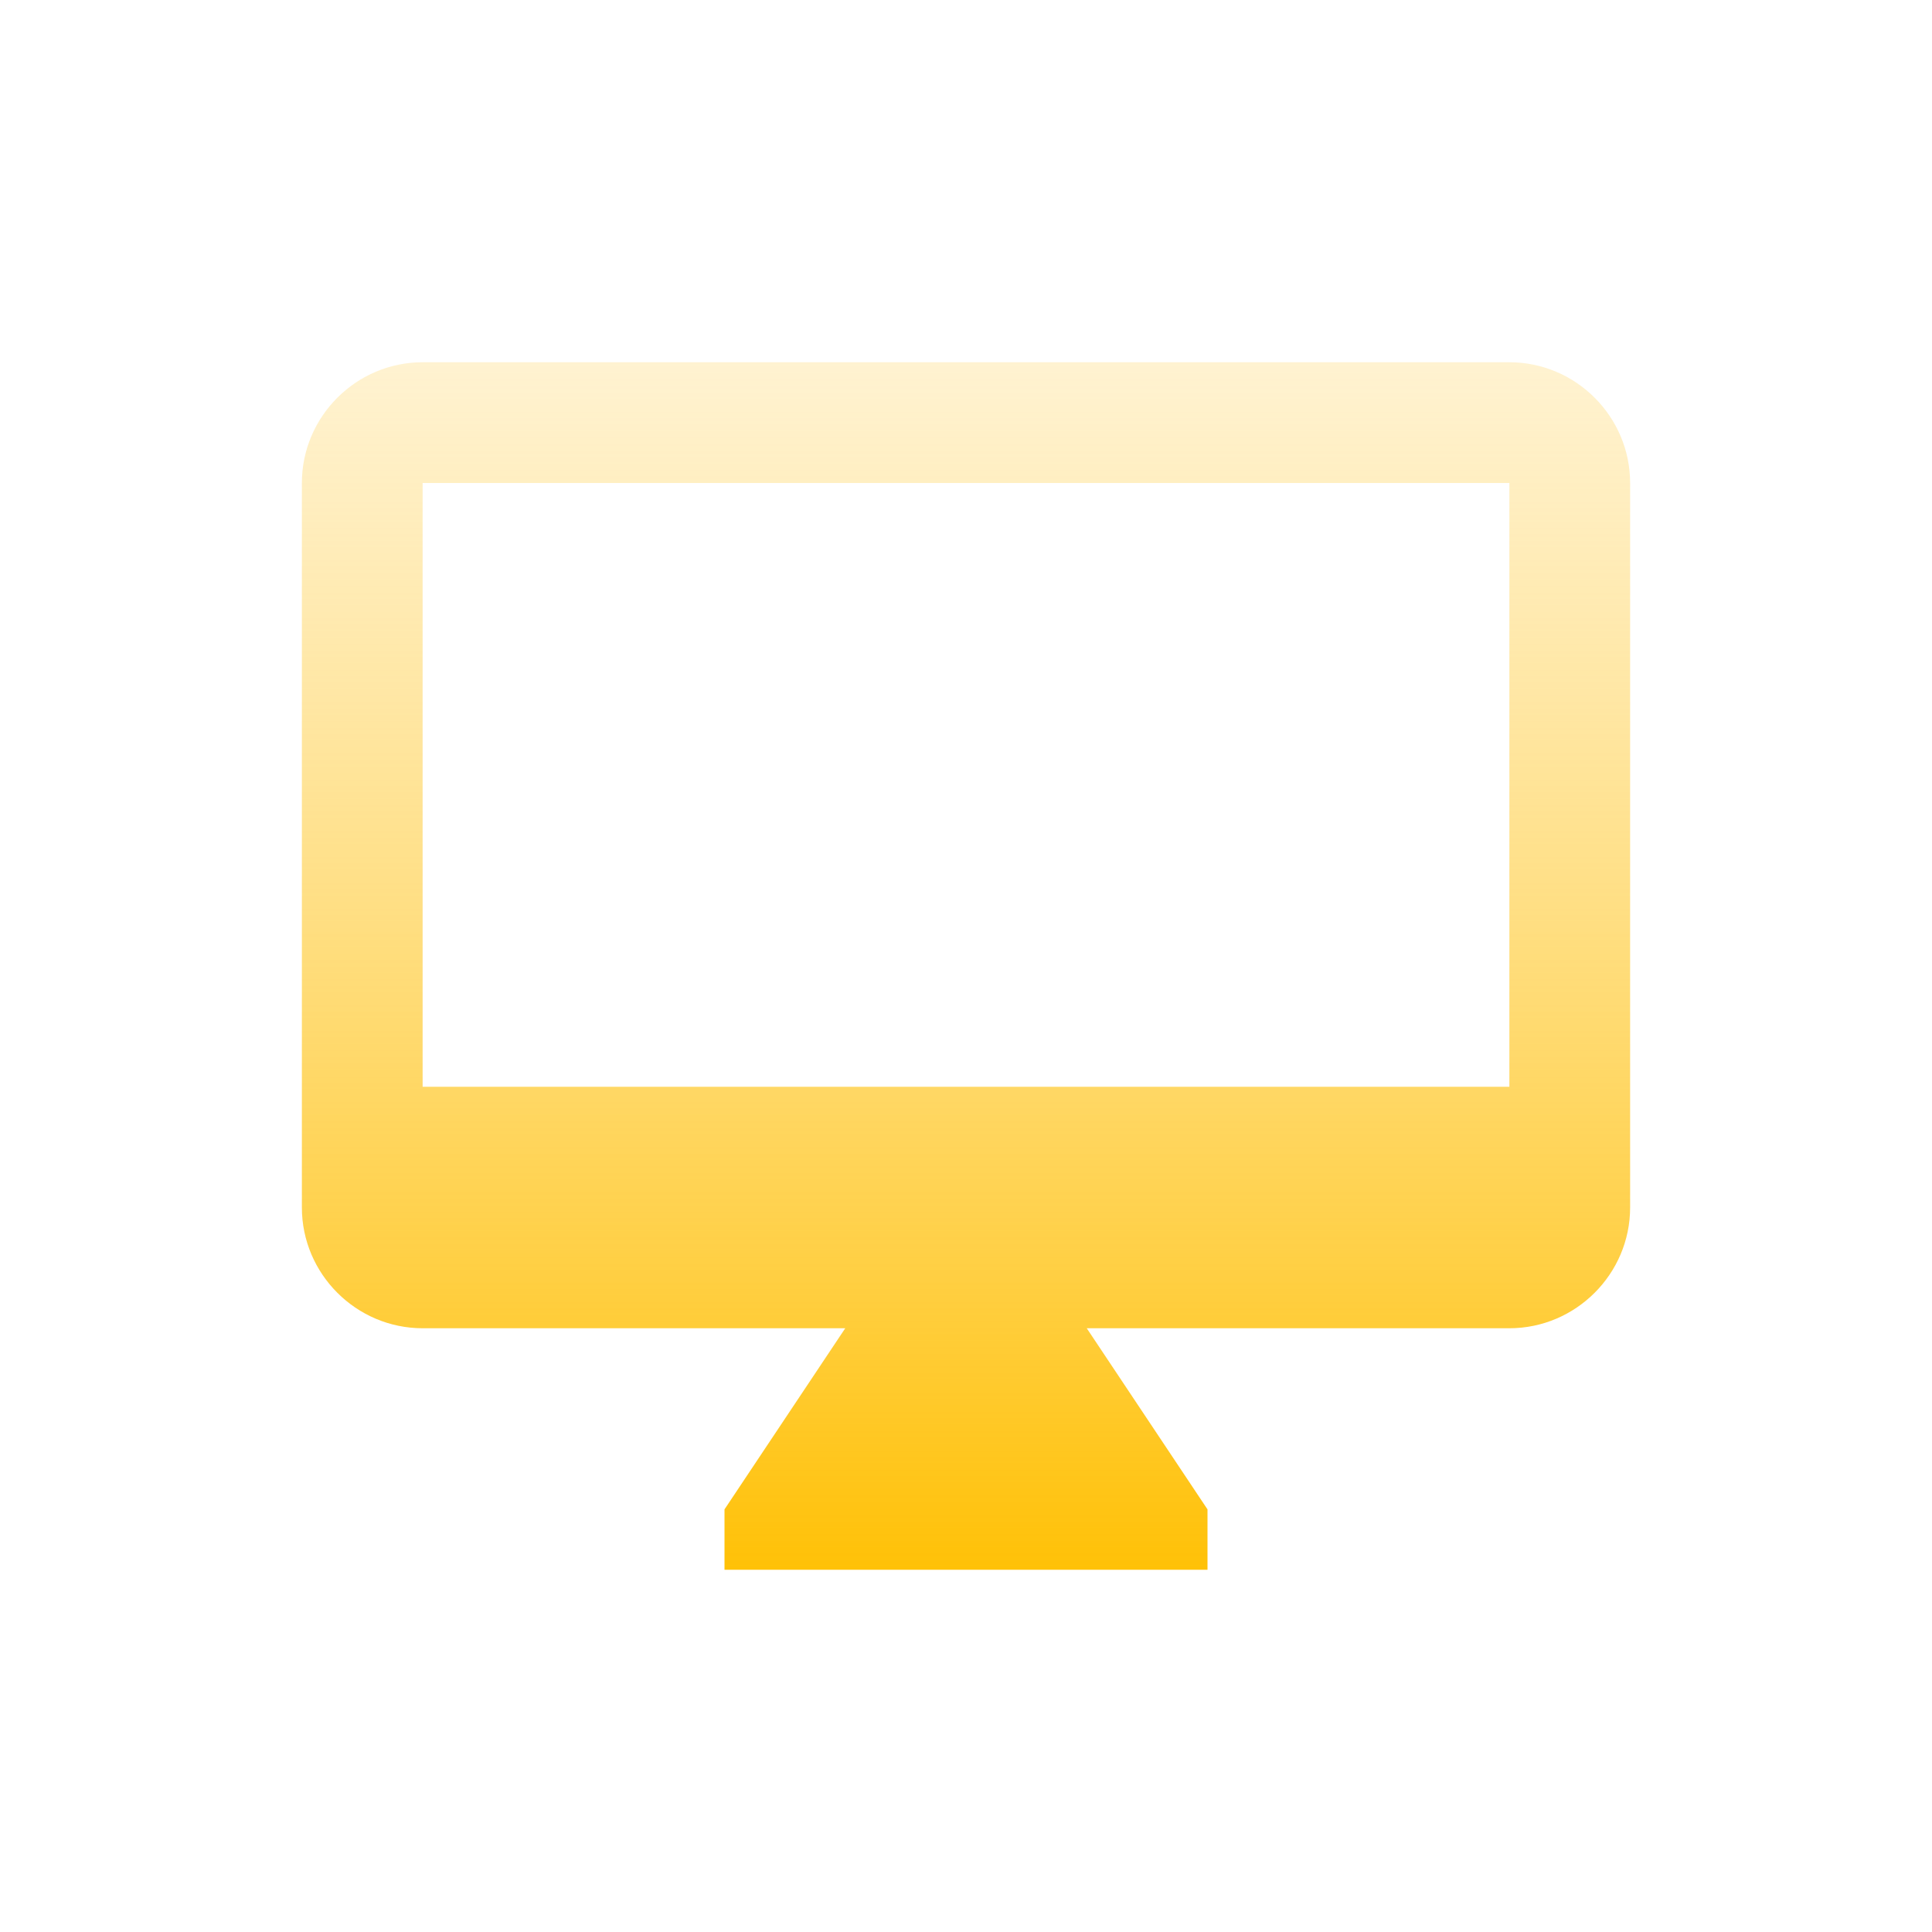 <svg width="64" height="64" viewBox="0 0 64 64" fill="none" xmlns="http://www.w3.org/2000/svg">
<path d="M50 12H14C11.8 12 10 13.8 10 16V40C10 42.2 11.8 44 14 44H28L24 50V52H40V50L36 44H50C52.2 44 54 42.2 54 40V16C54 13.8 52.2 12 50 12ZM50 36H14V16H50V36Z" fill="url(#paint0_linear)"/>
<defs>
<linearGradient id="paint0_linear" x1="32" y1="-2.5" x2="32" y2="52" gradientUnits="userSpaceOnUse">
<stop stop-color="#FFD56D" stop-opacity="0"/>
<stop offset="1" stop-color="#FFC107"/>
</linearGradient>
</defs>
</svg>
